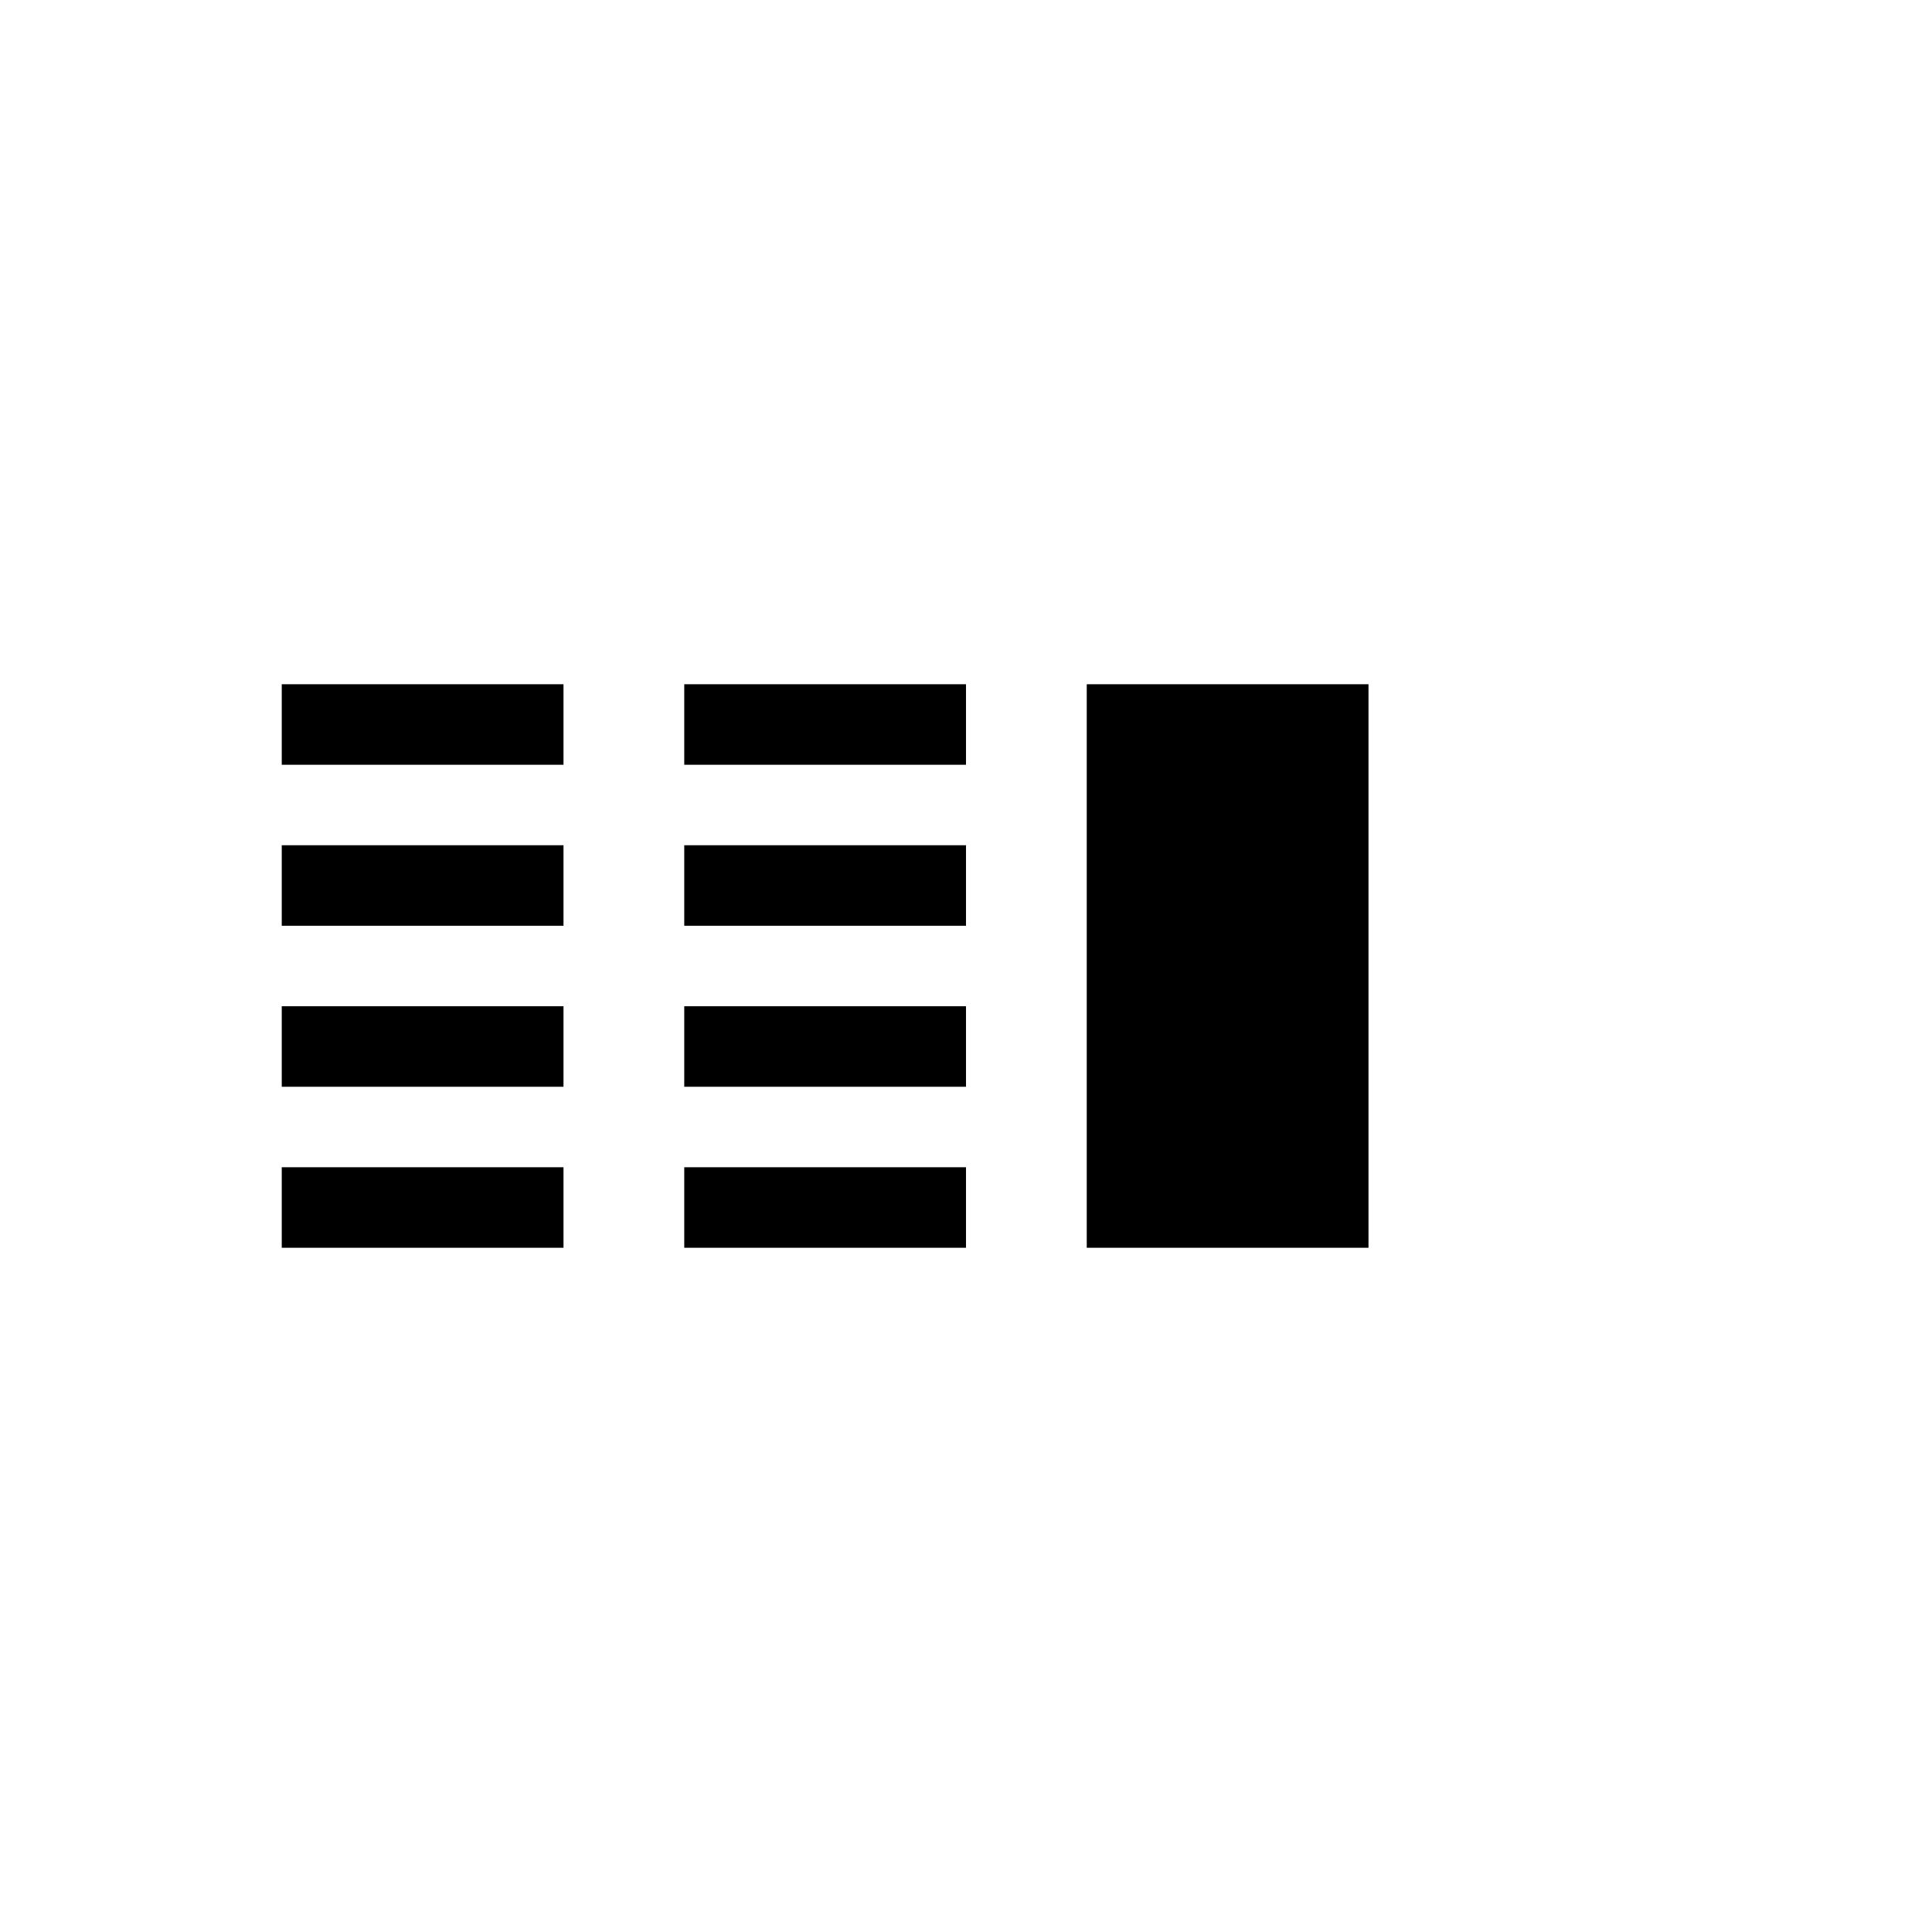 <svg width="100%" height="100%" viewBox="0 0 192 192" xmlns="http://www.w3.org/2000/svg">
  <path d="M28 68h28v8H28v-8zm0 16h28v8H28v-8zm0 16h28v8H28v-8zm0 16h28v8H28v-8zm40-48h28v8H68v-8zm0 16h28v8H68v-8zm0 16h28v8H68v-8zm0 16h28v8H68v-8zm40-48h28v56h-28V68z" fill="currentColor"/>
</svg> 